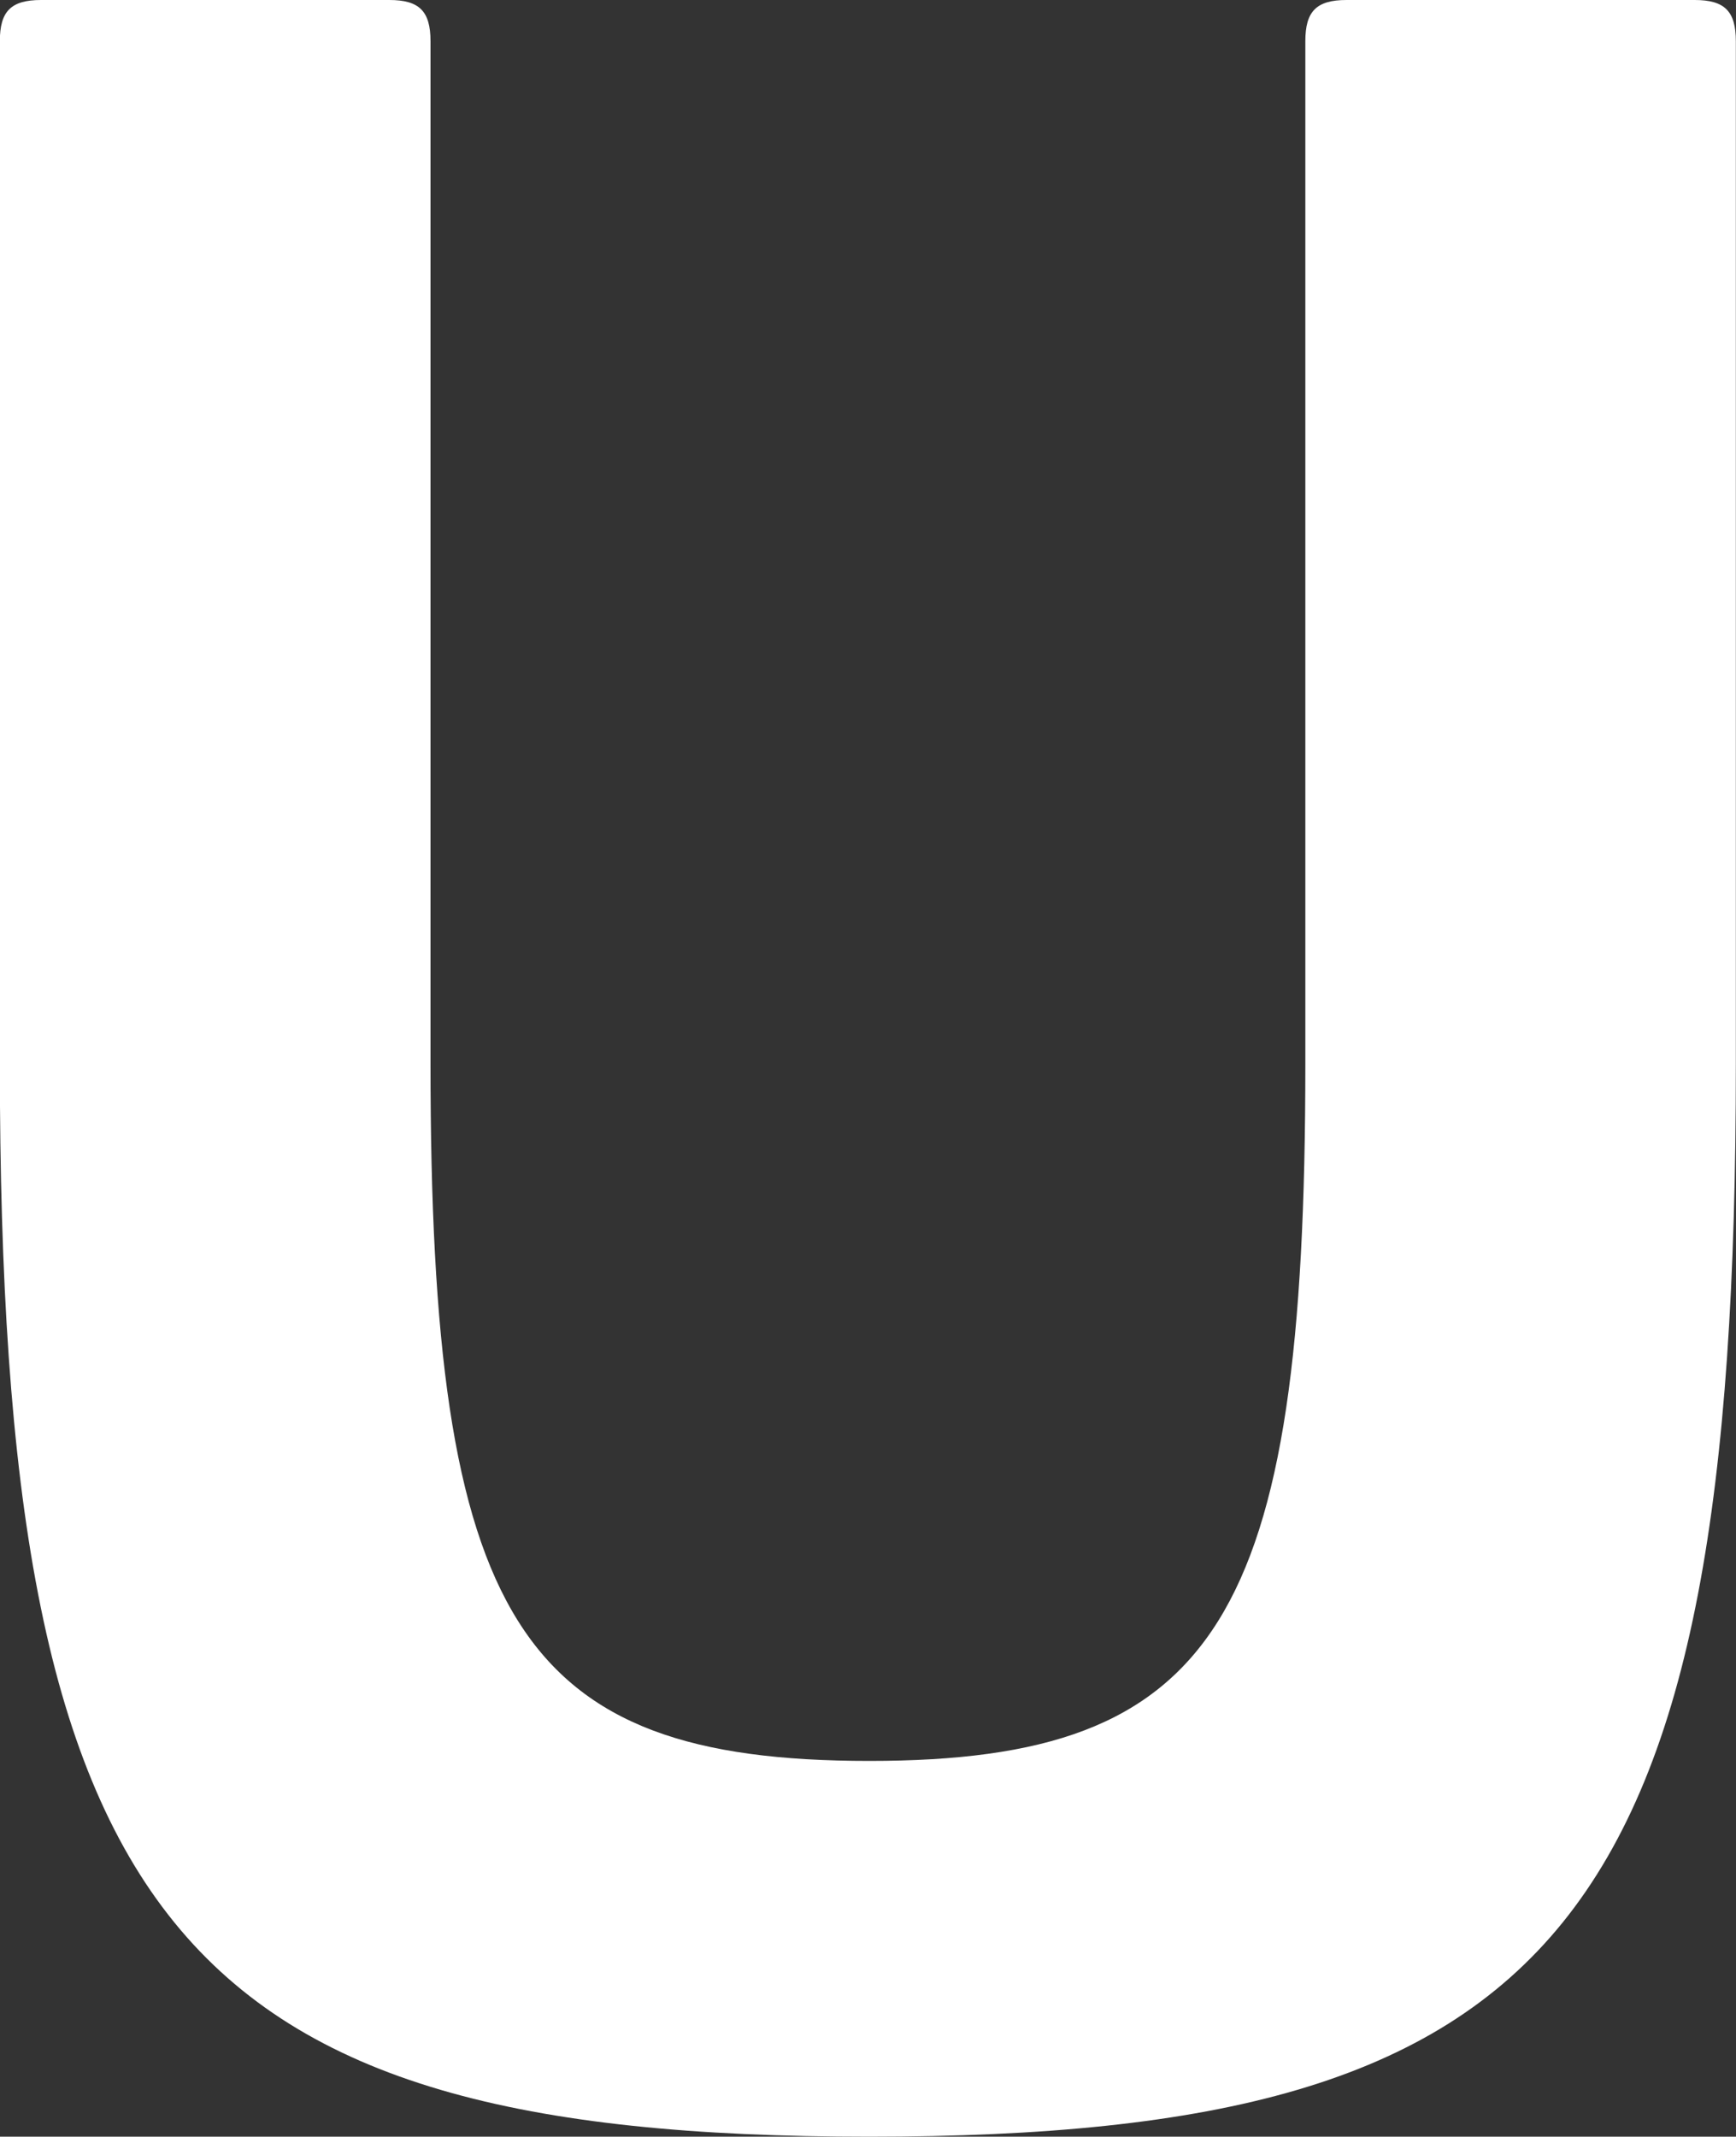 <svg xmlns="http://www.w3.org/2000/svg" width="11.69" height="14.386" viewBox="0 0 11.69 14.386"><rect x="0" y="0" width="11.69" height="14.386" fill="#333333" stroke="none"/><g transform="translate(2020.299 -3506.644)"><path d="M-1494.013,691.452c.2,0,.277.074.277.277v6.888c0,5.78-1.163,7.221-5.836,7.221s-5.854-1.441-5.854-7.221v-6.888c0-.2.074-.277.277-.277h2.346c.2,0,.277.074.277.277v6.888c0,3.749.591,4.691,2.955,4.691,2.345,0,2.936-.942,2.936-4.691v-6.888c0-.2.074-.277.277-.277Z" transform="translate(-514.874 2815.192)" fill="#fff"/></g></svg>